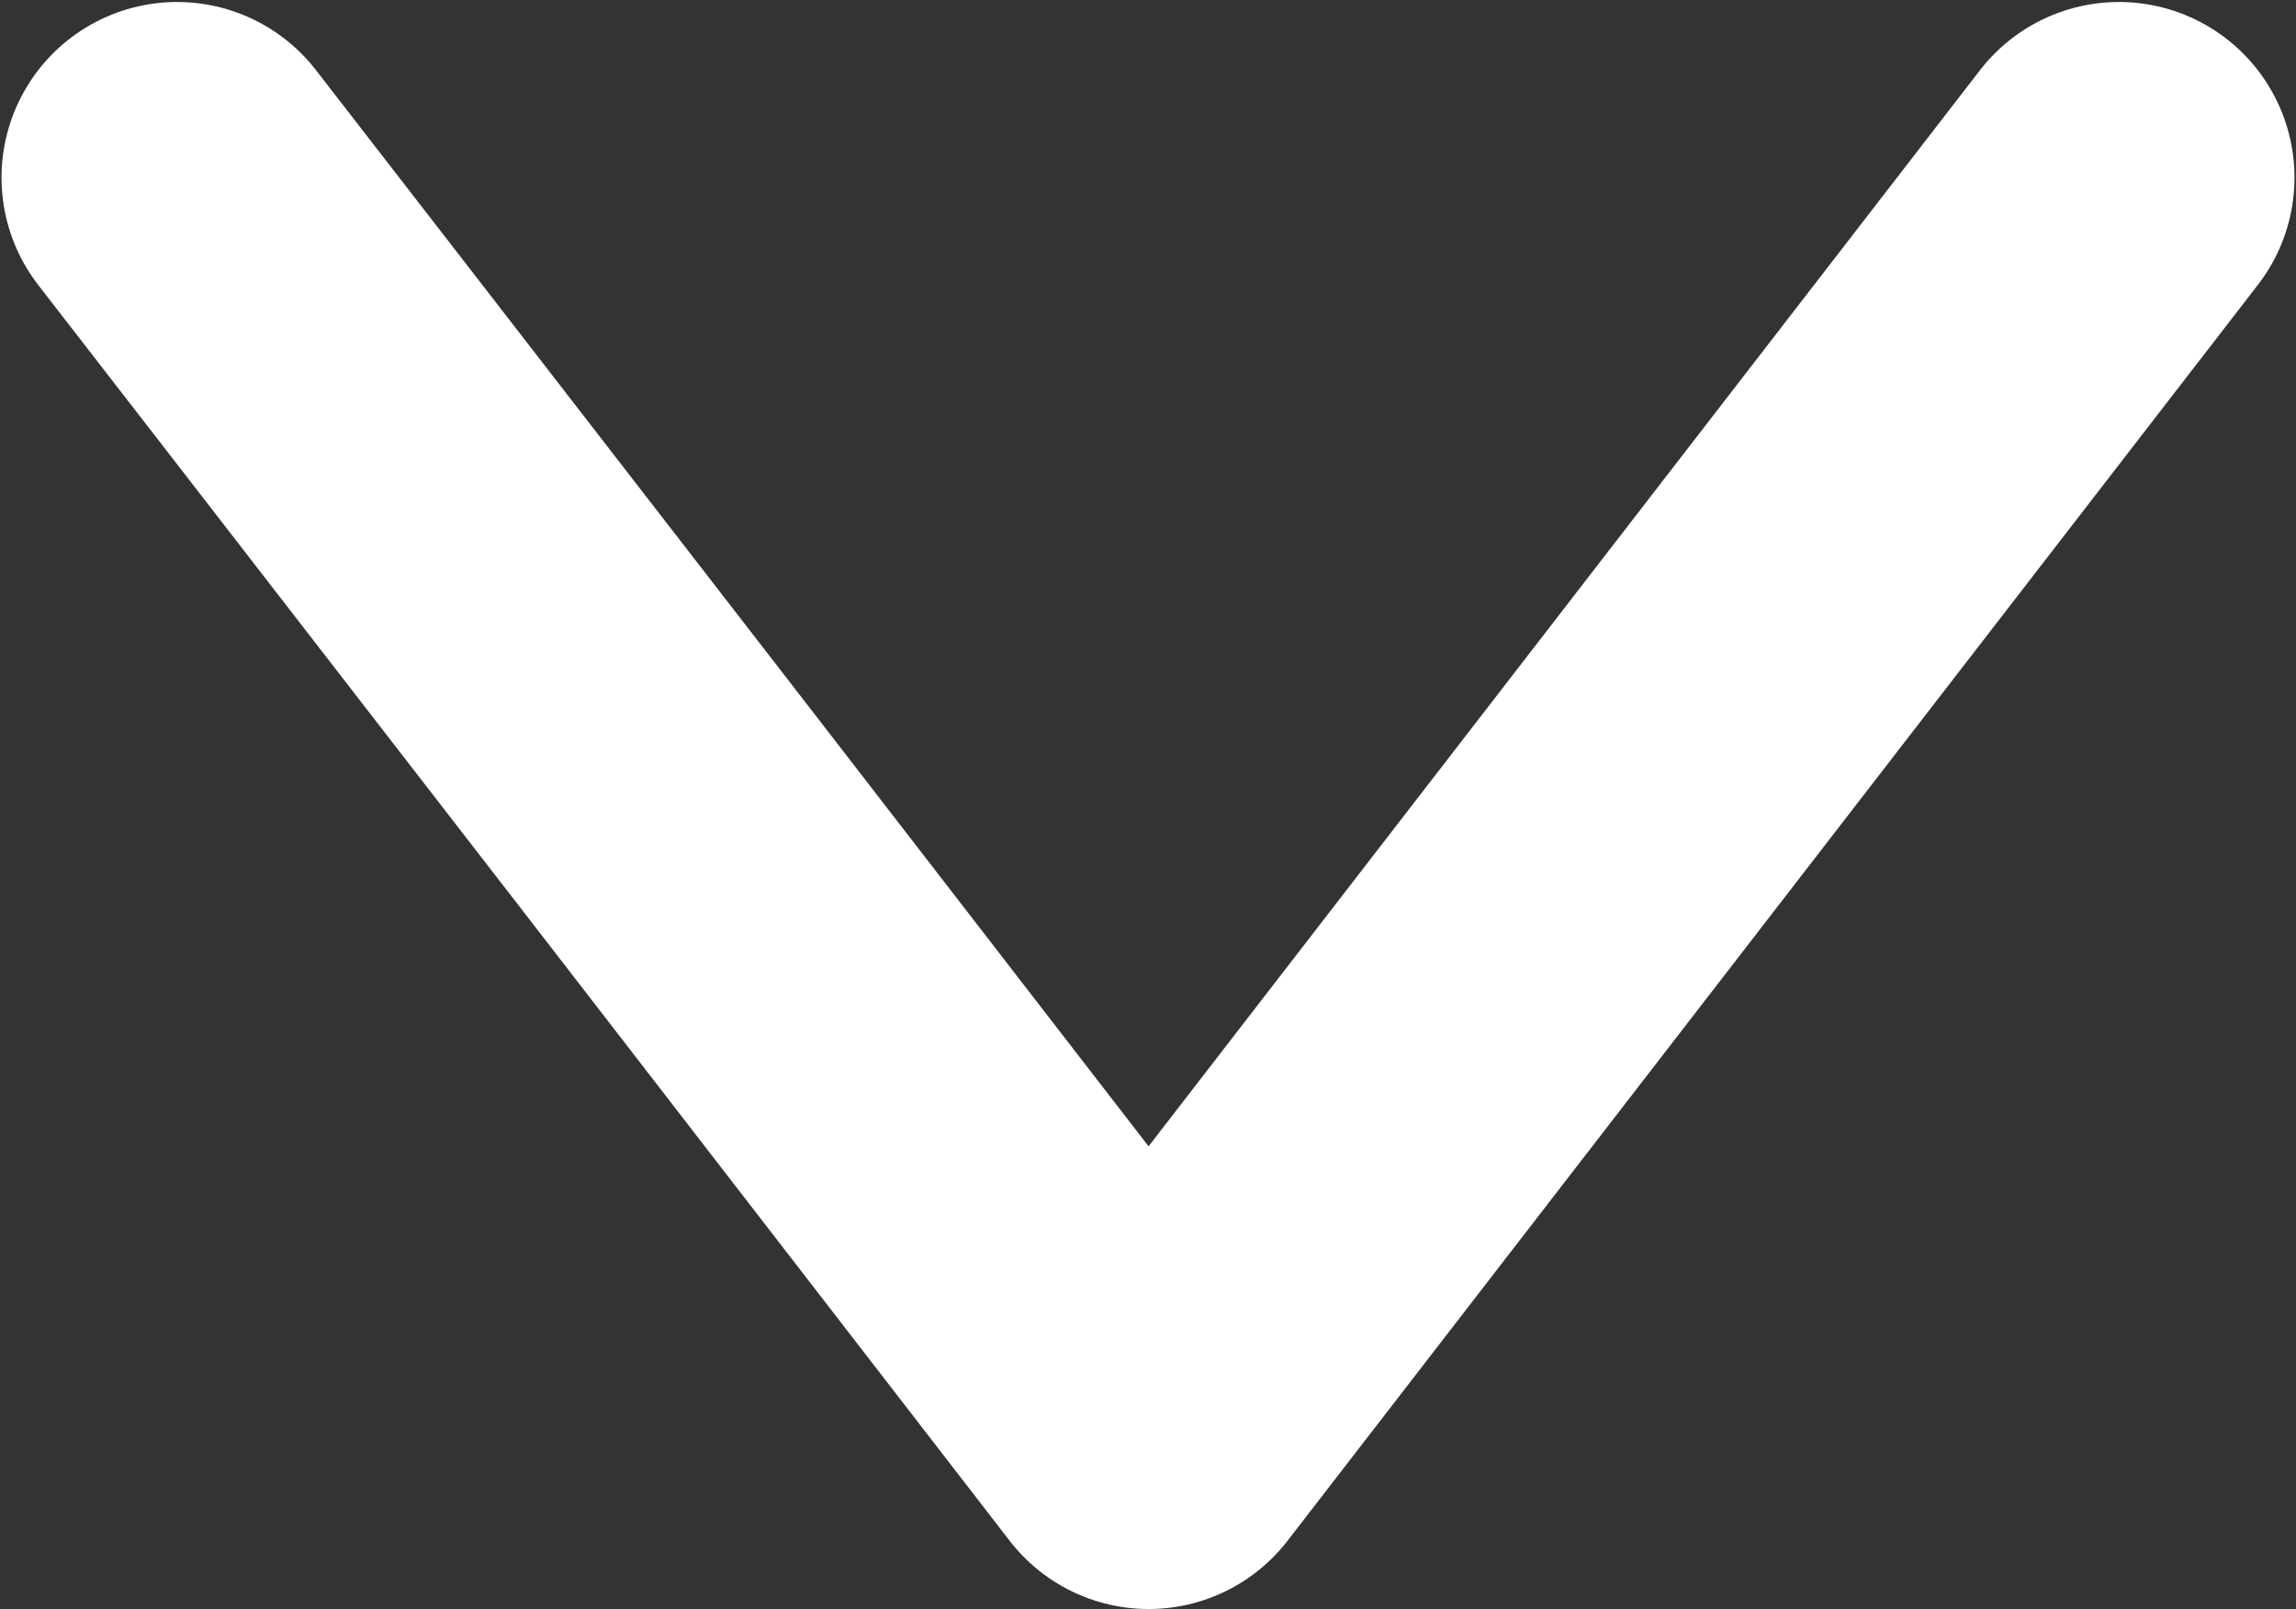 <svg xmlns="http://www.w3.org/2000/svg" viewBox="0 0 19.616 13.747">
  <rect x="0" y="0" width="19.616" height="13.747" fill="#333333" stroke="none"/>
  <path fill="none" stroke="#fff" stroke-width="3" d="M1.513 1.517s1.86 2.4 4.15 5.36l4.15 5.37 8.29-10.73" stroke-linecap="round" stroke-linejoin="round"/>
</svg>
